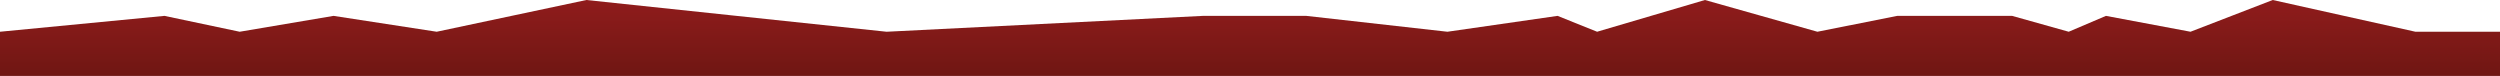 <?xml version="1.0" encoding="UTF-8" standalone="no"?>
<svg
   width="1612"
   height="48.953"
   viewBox="0 0 1612 48.953"
   fill="none"
   version="1.1"
   id="svg2"
   sodipodi:docname="footerbot.svg"
   inkscape:version="1.3.1 (9b9bdc1480, 2023-11-25, custom)"
   xmlns:inkscape="http://www.inkscape.org/namespaces/inkscape"
   xmlns:sodipodi="http://sodipodi.sourceforge.net/DTD/sodipodi-0.dtd"
   xmlns="http://www.w3.org/2000/svg"
   xmlns:svg="http://www.w3.org/2000/svg">
  <sodipodi:namedview
     id="namedview2"
     pagecolor="#ffffff"
     bordercolor="#000000"
     borderopacity="0.25"
     inkscape:showpageshadow="2"
     inkscape:pageopacity="0.0"
     inkscape:pagecheckerboard="0"
     inkscape:deskcolor="#d1d1d1"
     showgrid="false"
     inkscape:zoom="0.6040236"
     inkscape:cx="616.69776"
     inkscape:cy="53.805845"
     inkscape:window-width="1920"
     inkscape:window-height="1043"
     inkscape:window-x="1920"
     inkscape:window-y="0"
     inkscape:window-maximized="1"
     inkscape:current-layer="svg2" />
  <path
     d="M 106.033,10.234 0,20.468 V 48.953 H 1612 V 20.468 h -54.52 L 1465.45,0 1412.44,20.468 1357.92,10.234 1333.91,20.468 1297.4,10.234 h -74.02 L 1171.86,20.468 1099.34,0 1029.82,20.468 1004.31,10.234 933.289,20.468 842.261,10.234 h -66.52 L 571.677,20.468 378.117,0 281.587,20.468 215.067,10.234 154.548,20.468 Z"
     fill="url(#paint0_linear_919_342)"
     id="path1"
     sodipodi:nodetypes="ccccccccccccccccccccccccc"
     style="fill:url(#paint0_linear_919_342)" />
  <defs
     id="defs2">
    <linearGradient
       id="paint0_linear_919_342"
       x1="806"
       y1="107.048"
       x2="806"
       y2="-3.19027e-06"
       gradientUnits="userSpaceOnUse">
      <stop
         stop-color="#481008"
         id="stop1" />
      <stop
         offset="1"
         stop-color="#901C1C"
         id="stop2" />
    </linearGradient>
  </defs>
</svg>

